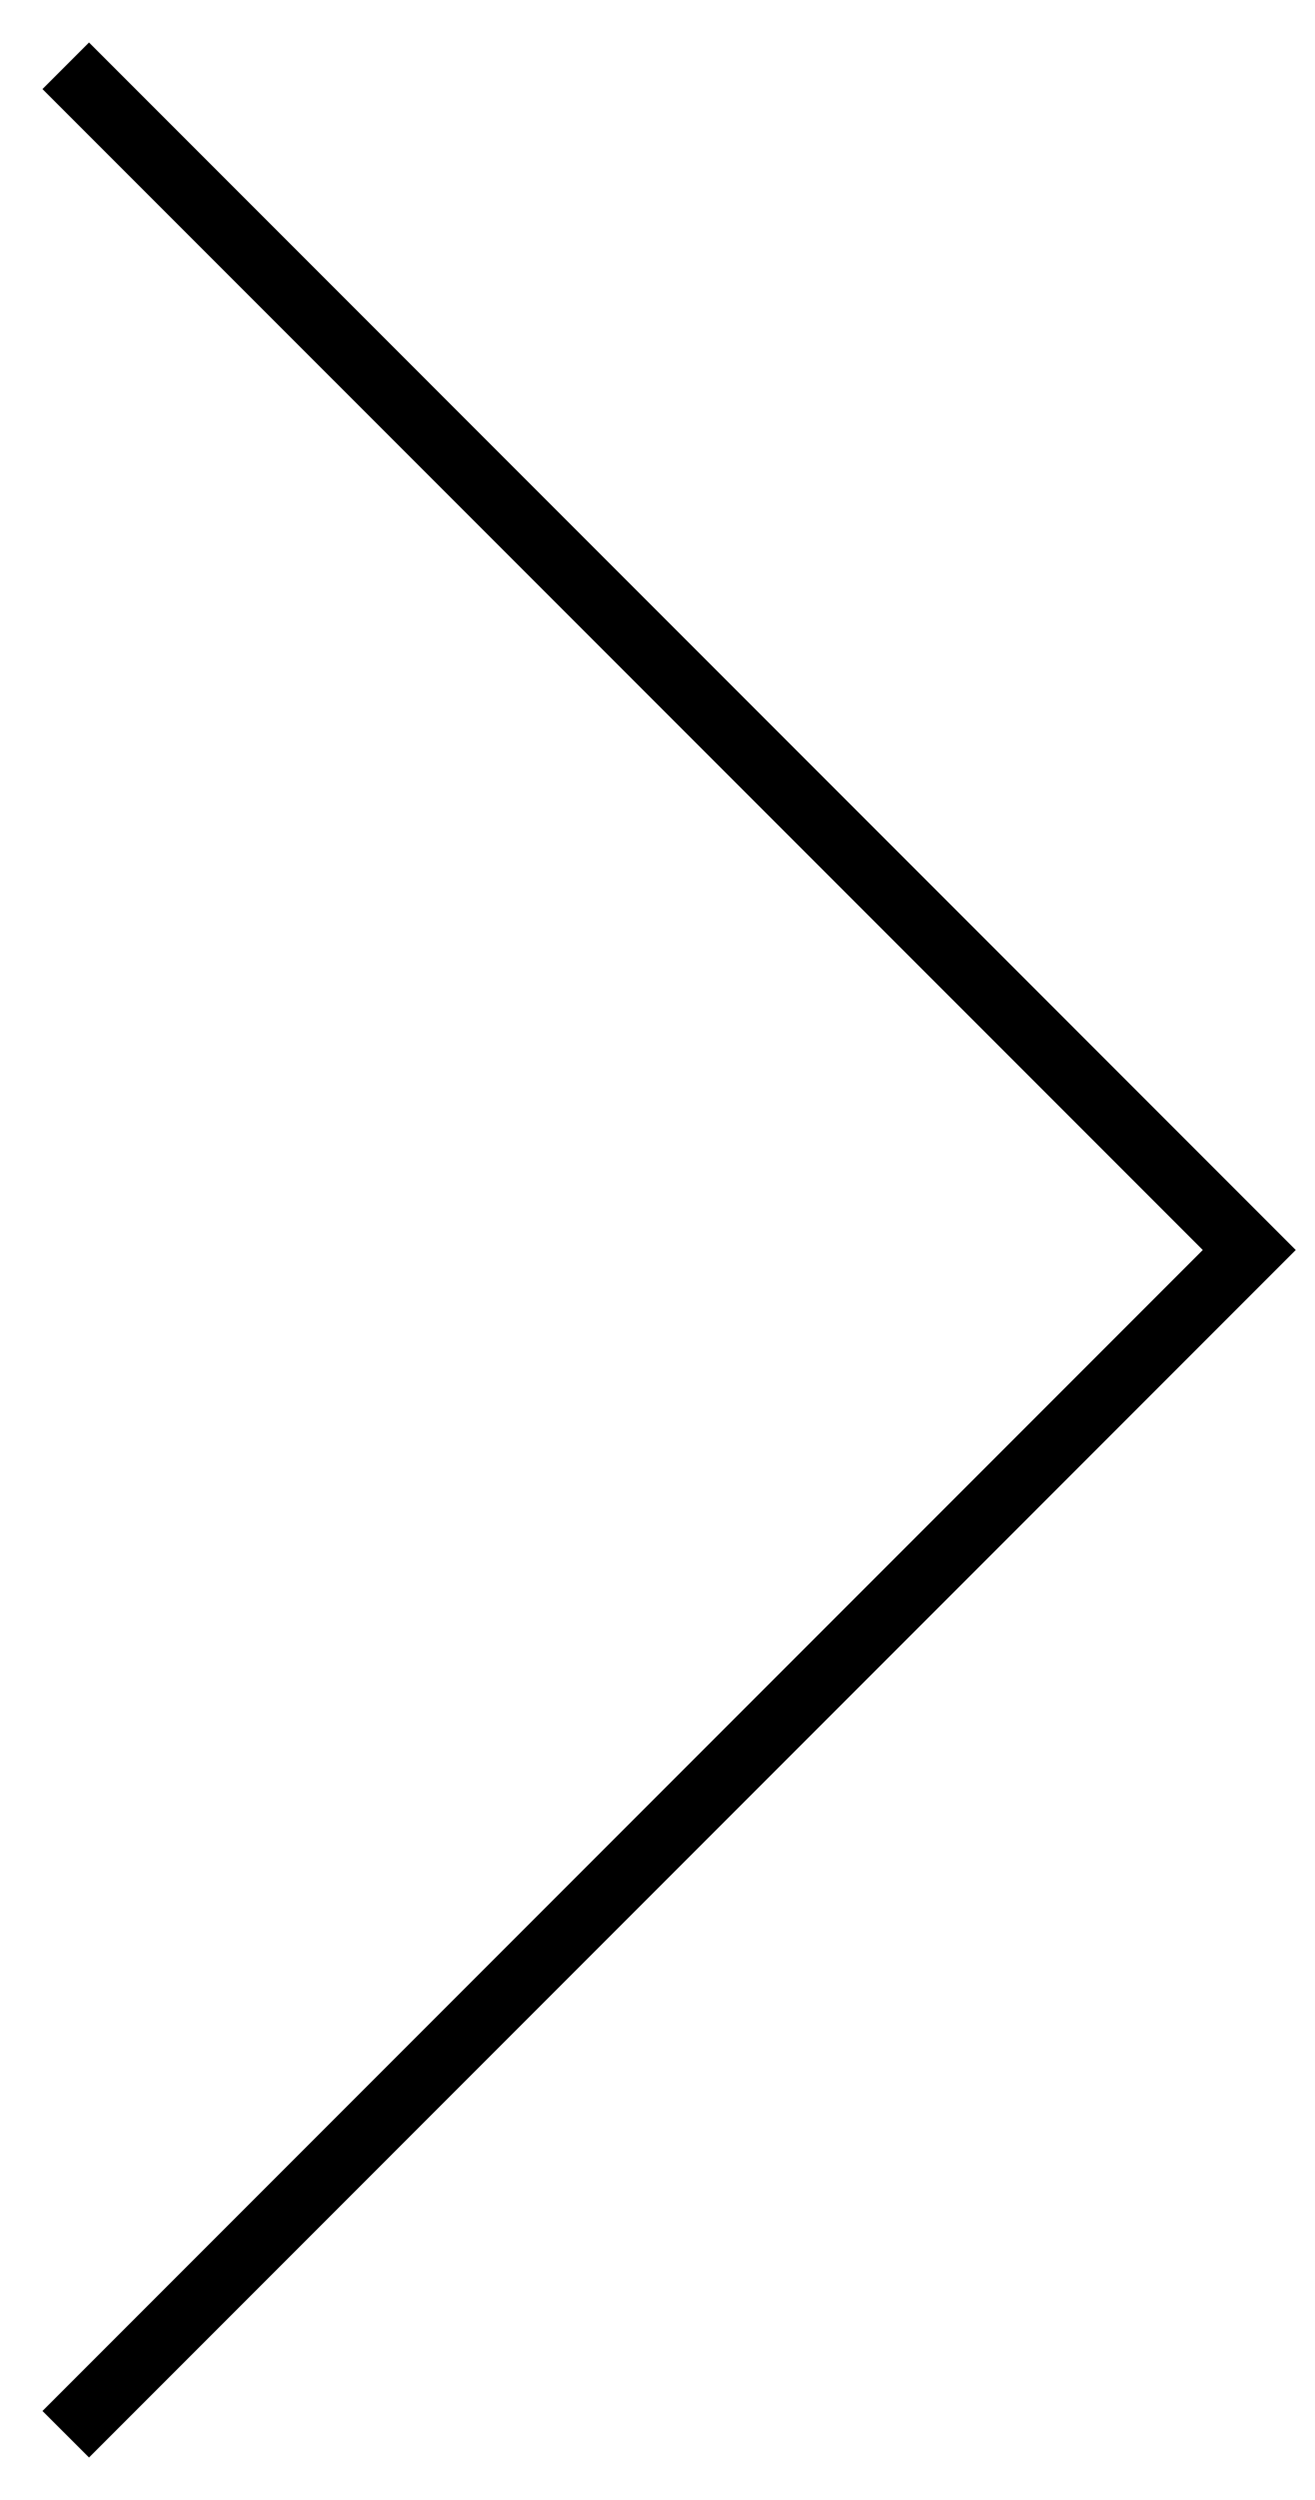 <svg width="20" height="38" viewBox="0 0 20 38" fill="none" xmlns="http://www.w3.org/2000/svg">
<path fill-rule="evenodd" clip-rule="evenodd" d="M1.354 0.646L0.646 1.354L18.293 19L0.646 36.647L1.354 37.354L19.707 19L1.354 0.646Z" fill="black"/>
</svg>
